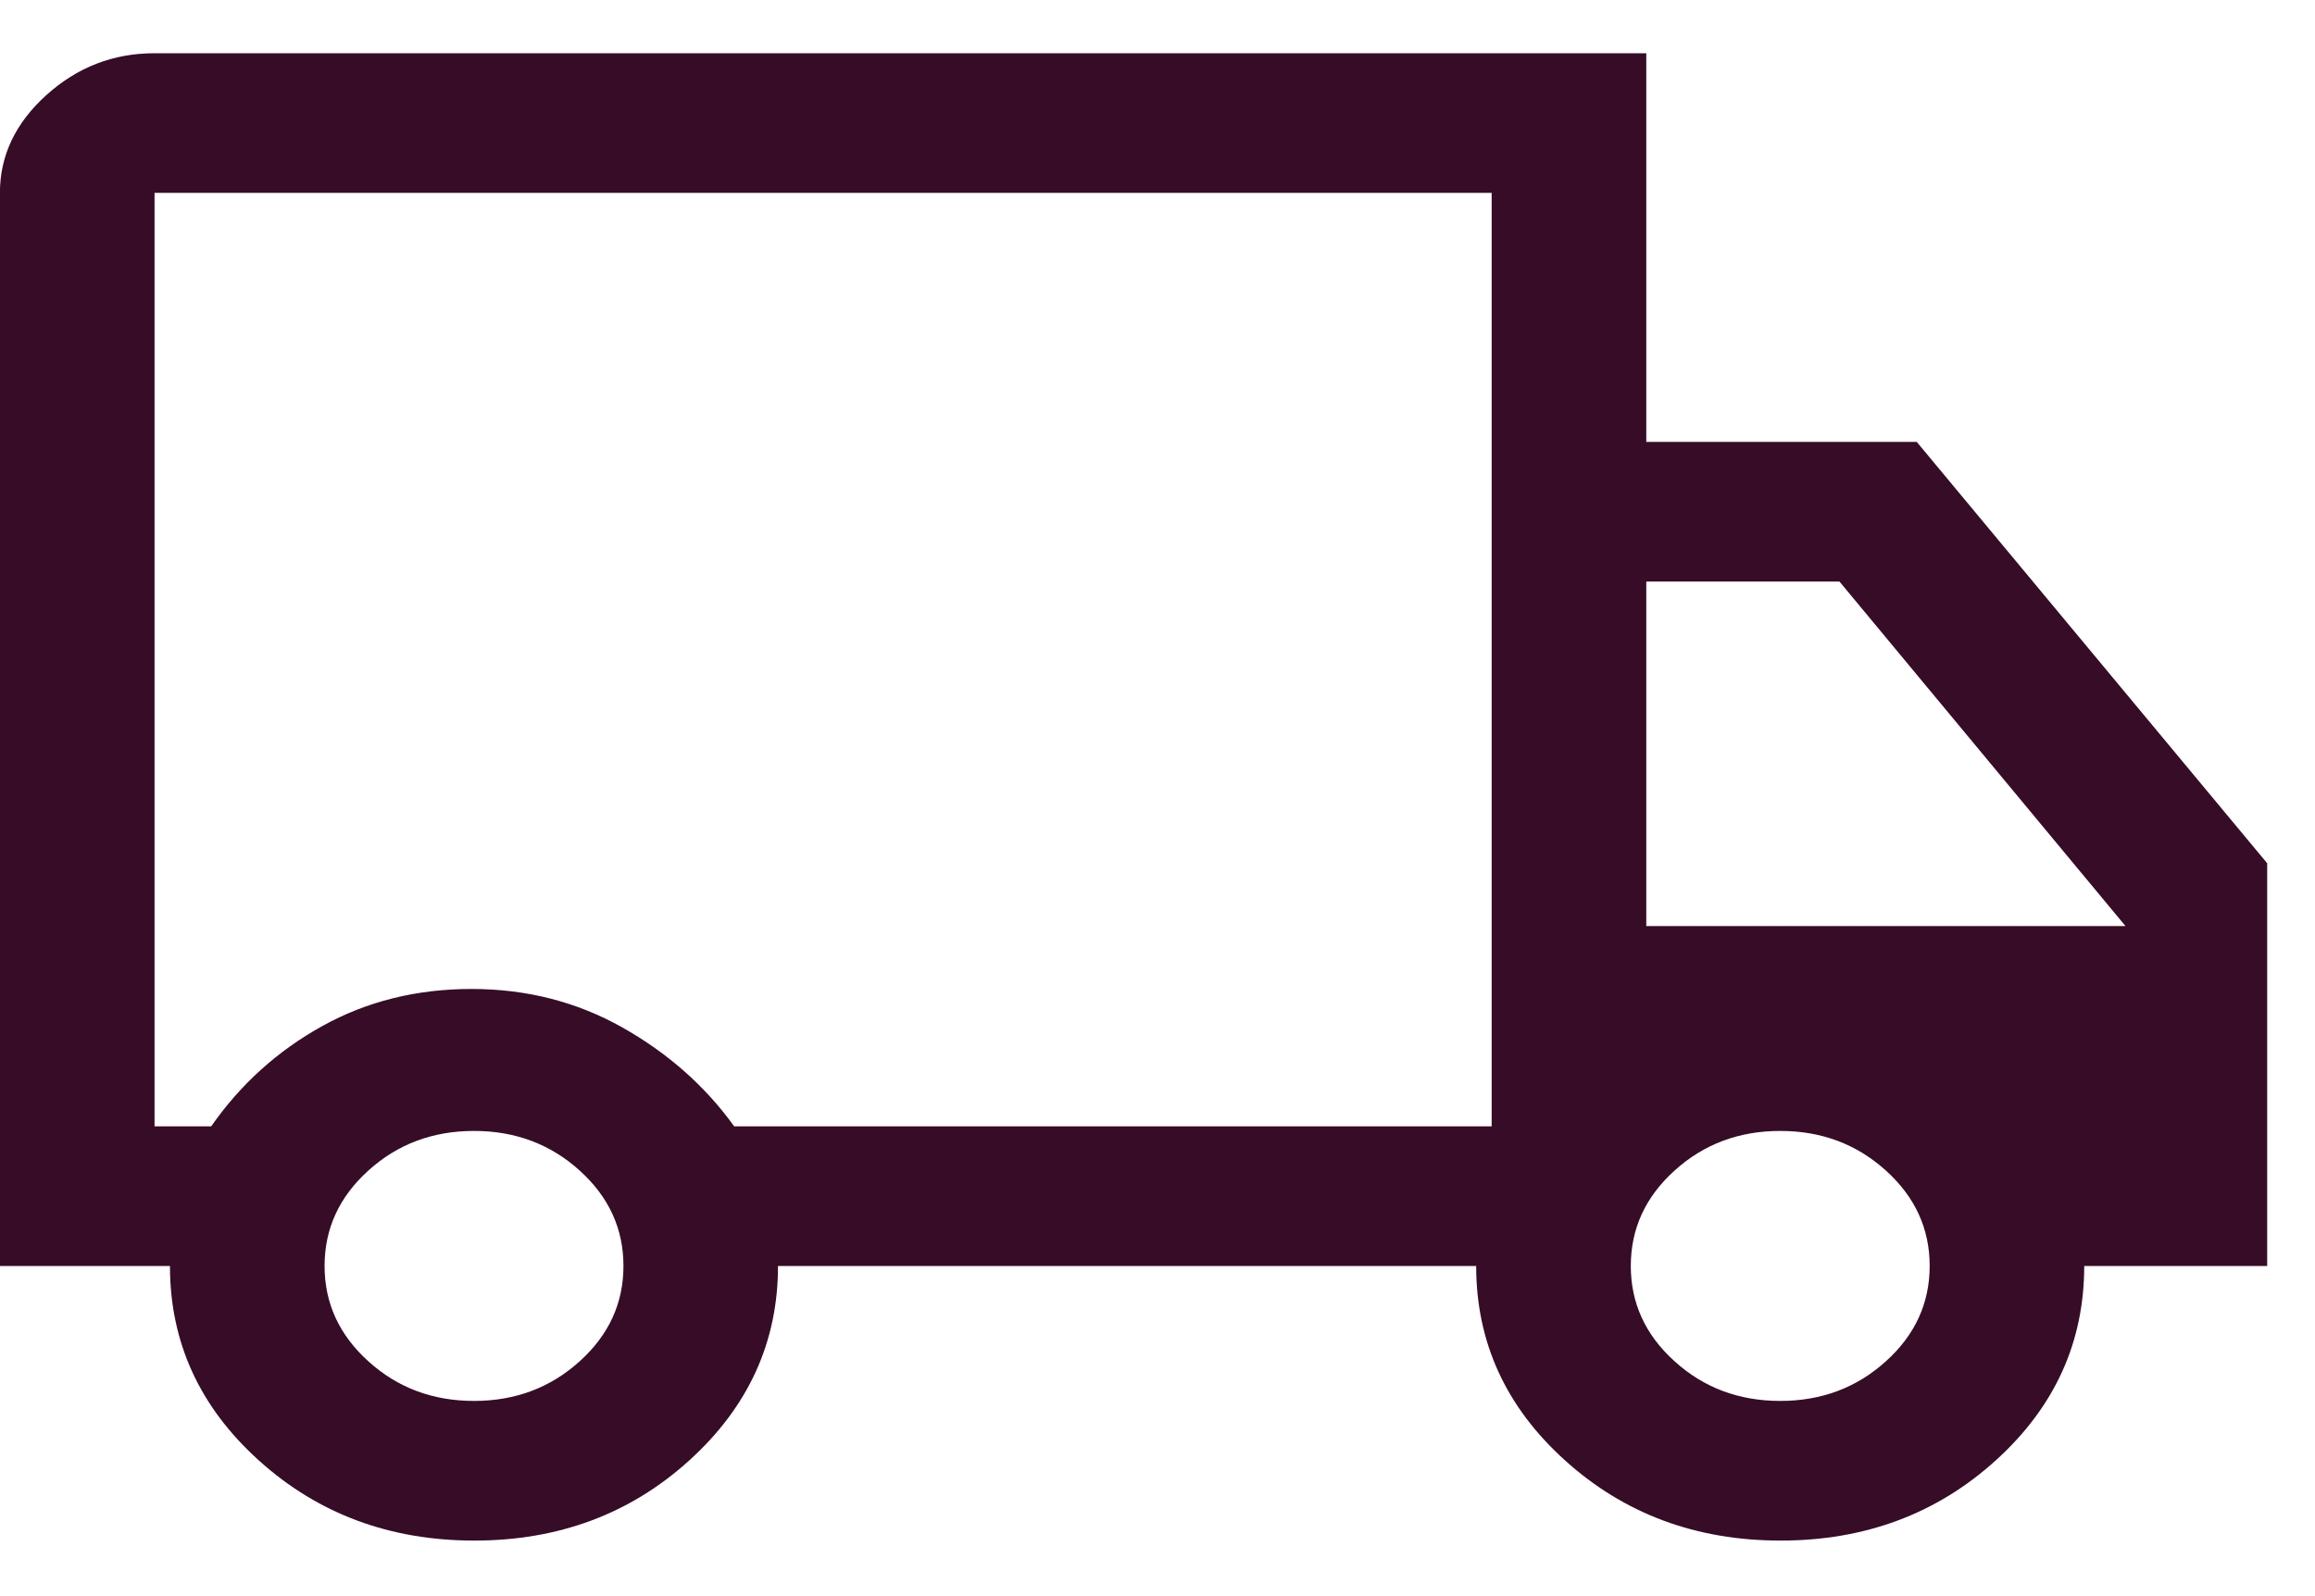 <svg width="29" height="20" viewBox="0 0 29 20" fill="none" xmlns="http://www.w3.org/2000/svg">
<path d="M5.942 19.304C4.885 19.304 3.985 18.97 3.243 18.3C2.501 17.631 2.129 16.819 2.129 15.863H-0.001V2.417C-0.001 1.95 0.193 1.542 0.58 1.192C0.968 0.842 1.419 0.667 1.936 0.667H20.623V5.537H24.011L28.401 10.817V15.863H26.109C26.109 16.819 25.739 17.631 25 18.3C24.26 18.97 23.361 19.304 22.305 19.304C21.248 19.304 20.348 18.97 19.606 18.3C18.864 17.631 18.492 16.819 18.492 15.863H9.746C9.746 16.815 9.376 17.627 8.636 18.298C7.897 18.969 6.998 19.304 5.942 19.304ZM5.938 17.554C6.454 17.554 6.895 17.389 7.261 17.058C7.627 16.728 7.81 16.329 7.81 15.863C7.81 15.396 7.627 14.997 7.261 14.667C6.895 14.336 6.454 14.171 5.938 14.171C5.421 14.171 4.98 14.336 4.615 14.667C4.249 14.997 4.066 15.396 4.066 15.863C4.066 16.329 4.249 16.728 4.615 17.058C4.98 17.389 5.421 17.554 5.938 17.554ZM1.936 14.113H2.646C3.012 13.588 3.475 13.169 4.035 12.858C4.595 12.547 5.219 12.392 5.907 12.392C6.594 12.392 7.223 12.552 7.794 12.873C8.364 13.194 8.832 13.607 9.197 14.113H18.686V2.417H1.936V14.113ZM22.301 17.554C22.817 17.554 23.258 17.389 23.624 17.058C23.99 16.728 24.173 16.329 24.173 15.863C24.173 15.396 23.99 14.997 23.624 14.667C23.258 14.336 22.817 14.171 22.301 14.171C21.785 14.171 21.343 14.336 20.978 14.667C20.612 14.997 20.429 15.396 20.429 15.863C20.429 16.329 20.612 16.728 20.978 17.058C21.343 17.389 21.785 17.554 22.301 17.554ZM20.623 11.604H26.626L23.043 7.287H20.623V11.604Z" fill="#370C26"/>
</svg>
